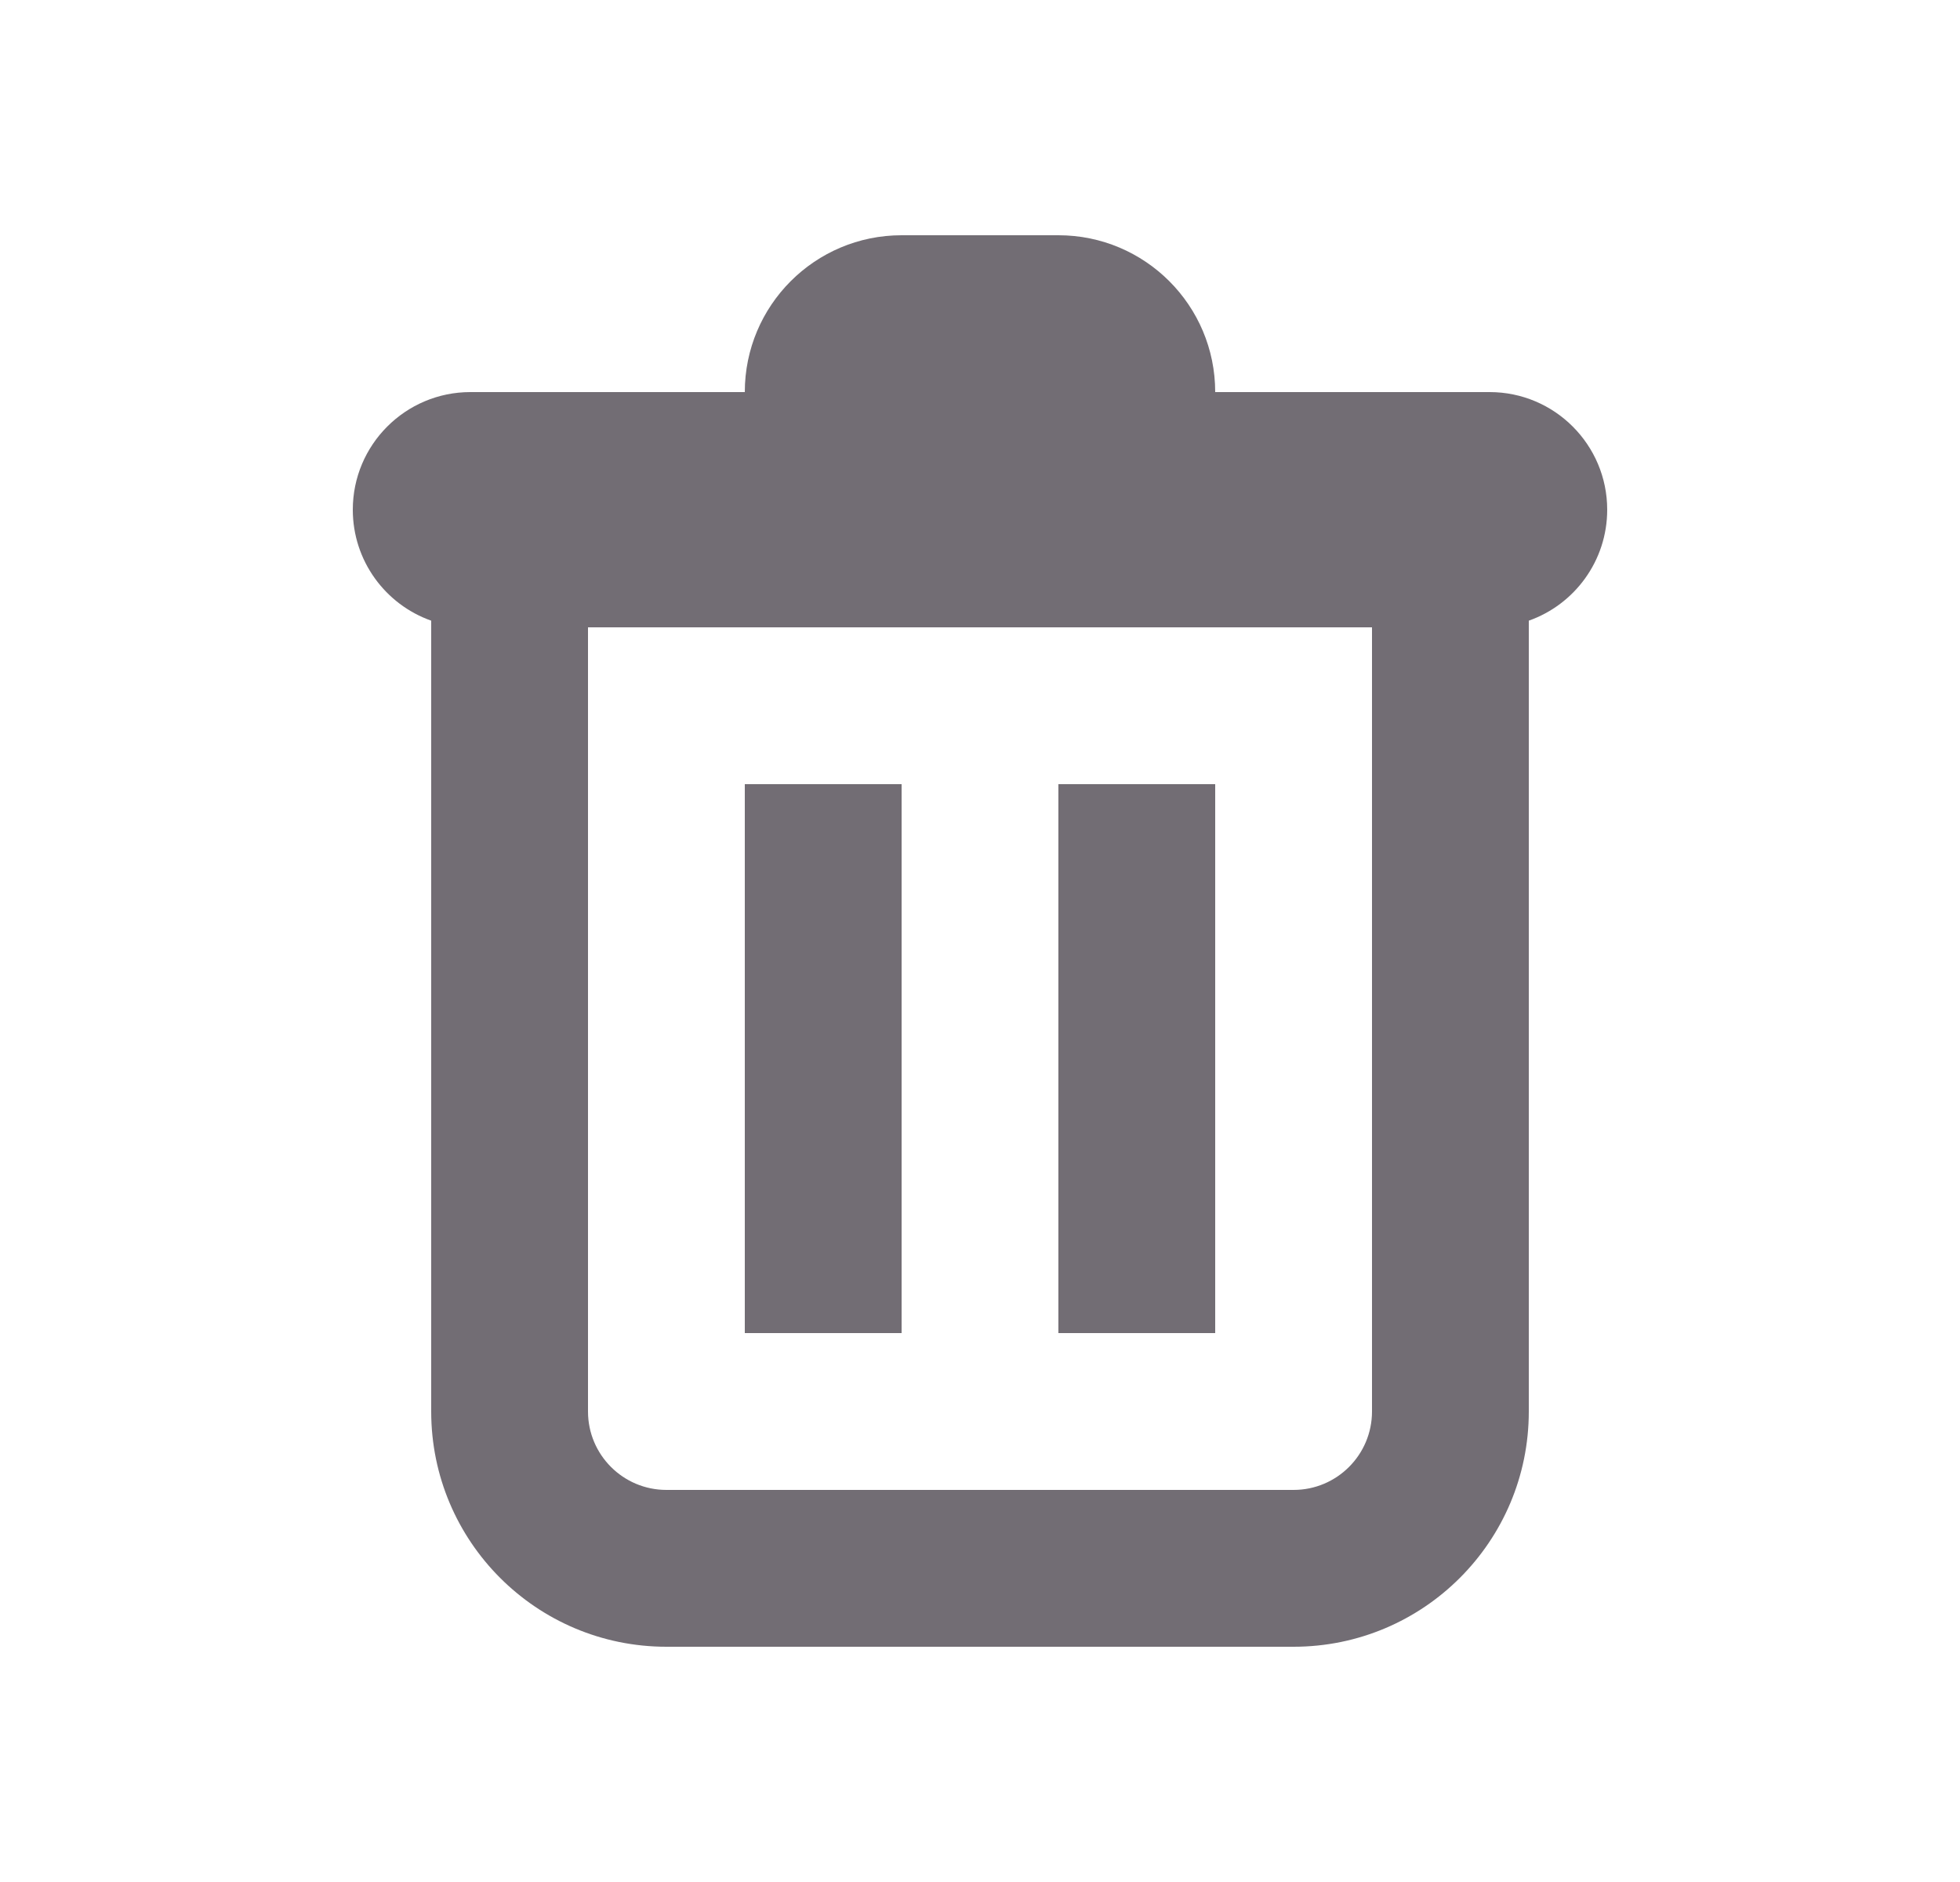 <svg width="25" height="24" viewBox="0 0 25 24" fill="none" xmlns="http://www.w3.org/2000/svg">
    <path fill-rule="evenodd" clip-rule="evenodd" d="M11.5 3C10.395 3 9.5 3.895 9.5 5H6C5.172 5 4.5 5.672 4.5 6.5C4.5 7.153 4.917 7.709 5.5 7.915V18C5.5 19.657 6.843 21 8.5 21H16.5C18.157 21 19.5 19.657 19.5 18V7.915C20.083 7.709 20.5 7.153 20.5 6.5C20.5 5.672 19.828 5 19 5H15.5C15.5 3.895 14.605 3 13.5 3H11.5ZM7.5 18V8H17.5V18C17.5 18.552 17.052 19 16.5 19H8.5C7.948 19 7.5 18.552 7.5 18ZM9.5 10L9.5 17H11.5L11.5 10H9.5ZM13.5 17V10H15.5V17H13.5Z" fill="#726D74"/>
</svg>
